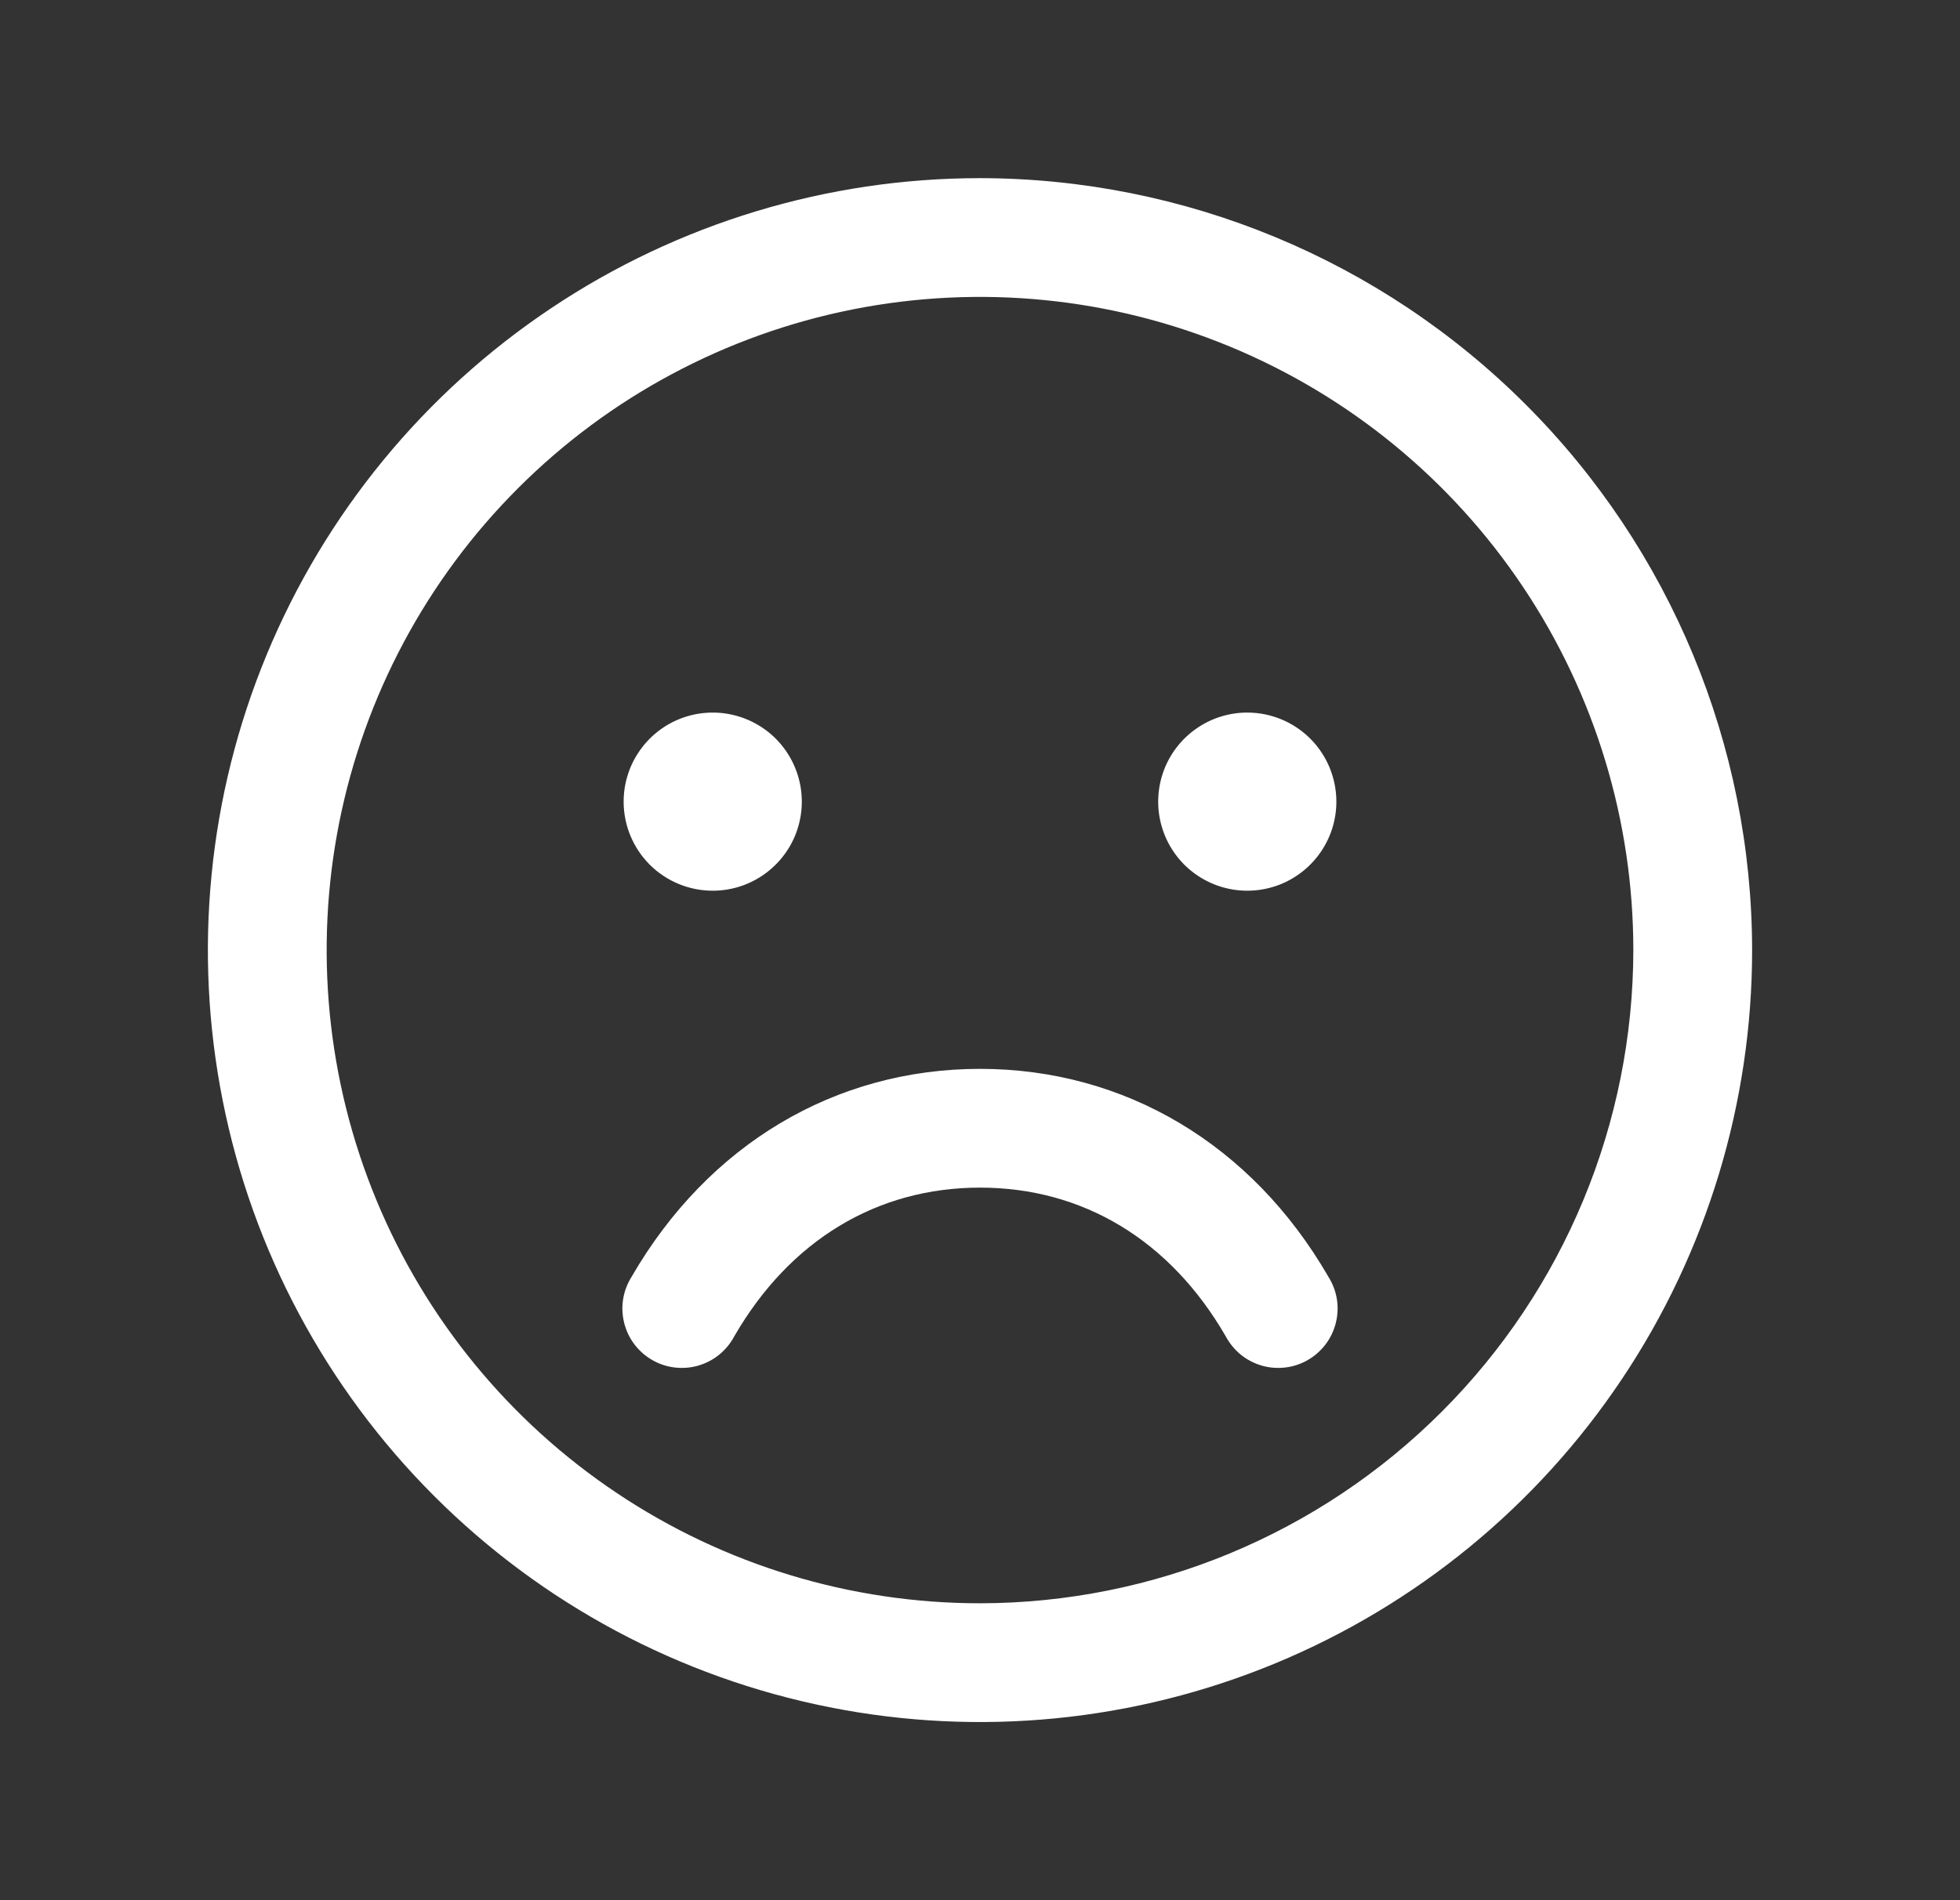<svg width="33" height="32" viewBox="0 0 33 32" fill="none" xmlns="http://www.w3.org/2000/svg">
<rect x="0" y="0" width="33" height="32" fill="#333333" stroke="none"/>
<path d="M16.5 3C13.929 3 11.415 3.762 9.278 5.191C7.14 6.619 5.474 8.65 4.49 11.025C3.506 13.401 3.248 16.014 3.75 18.536C4.251 21.058 5.49 23.374 7.308 25.192C9.126 27.011 11.442 28.249 13.964 28.75C16.486 29.252 19.099 28.994 21.475 28.01C23.85 27.026 25.881 25.36 27.309 23.222C28.738 21.085 29.5 18.571 29.5 16C29.496 12.553 28.126 9.249 25.688 6.812C23.251 4.374 19.947 3.004 16.5 3ZM16.5 27C14.324 27 12.198 26.355 10.389 25.146C8.58 23.938 7.17 22.22 6.337 20.209C5.505 18.2 5.287 15.988 5.711 13.854C6.136 11.72 7.183 9.76 8.722 8.222C10.26 6.683 12.22 5.636 14.354 5.211C16.488 4.787 18.7 5.005 20.709 5.837C22.72 6.67 24.438 8.08 25.646 9.889C26.855 11.698 27.5 13.824 27.5 16C27.497 18.916 26.337 21.712 24.274 23.774C22.212 25.837 19.416 26.997 16.5 27ZM10.5 13.5C10.5 13.203 10.588 12.913 10.753 12.667C10.918 12.42 11.152 12.228 11.426 12.114C11.7 12.001 12.002 11.971 12.293 12.029C12.584 12.087 12.851 12.23 13.061 12.439C13.27 12.649 13.413 12.916 13.471 13.207C13.529 13.498 13.499 13.8 13.386 14.074C13.272 14.348 13.08 14.582 12.833 14.747C12.587 14.912 12.297 15 12 15C11.602 15 11.221 14.842 10.939 14.561C10.658 14.279 10.5 13.898 10.5 13.5ZM22.5 13.5C22.5 13.797 22.412 14.087 22.247 14.333C22.082 14.58 21.848 14.772 21.574 14.886C21.3 14.999 20.998 15.029 20.707 14.971C20.416 14.913 20.149 14.77 19.939 14.561C19.73 14.351 19.587 14.084 19.529 13.793C19.471 13.502 19.501 13.2 19.614 12.926C19.728 12.652 19.92 12.418 20.167 12.253C20.413 12.088 20.703 12 21 12C21.398 12 21.779 12.158 22.061 12.439C22.342 12.721 22.5 13.102 22.5 13.5ZM22.365 21.5C22.437 21.614 22.486 21.741 22.508 21.874C22.53 22.007 22.524 22.143 22.492 22.274C22.46 22.405 22.402 22.529 22.321 22.636C22.24 22.744 22.138 22.835 22.021 22.902C21.905 22.97 21.776 23.013 21.642 23.029C21.508 23.045 21.372 23.035 21.242 22.997C21.113 22.959 20.992 22.896 20.888 22.811C20.784 22.725 20.698 22.619 20.635 22.5C19.701 20.886 18.234 20 16.5 20C14.766 20 13.299 20.887 12.365 22.5C12.303 22.619 12.216 22.725 12.112 22.811C12.008 22.896 11.887 22.959 11.758 22.997C11.628 23.035 11.492 23.045 11.358 23.029C11.225 23.013 11.095 22.97 10.979 22.902C10.862 22.835 10.76 22.744 10.679 22.636C10.598 22.529 10.54 22.405 10.508 22.274C10.476 22.143 10.47 22.007 10.492 21.874C10.514 21.741 10.563 21.614 10.635 21.5C11.921 19.276 14.059 18 16.5 18C18.941 18 21.079 19.275 22.365 21.5Z" fill="white"/>
</svg>
